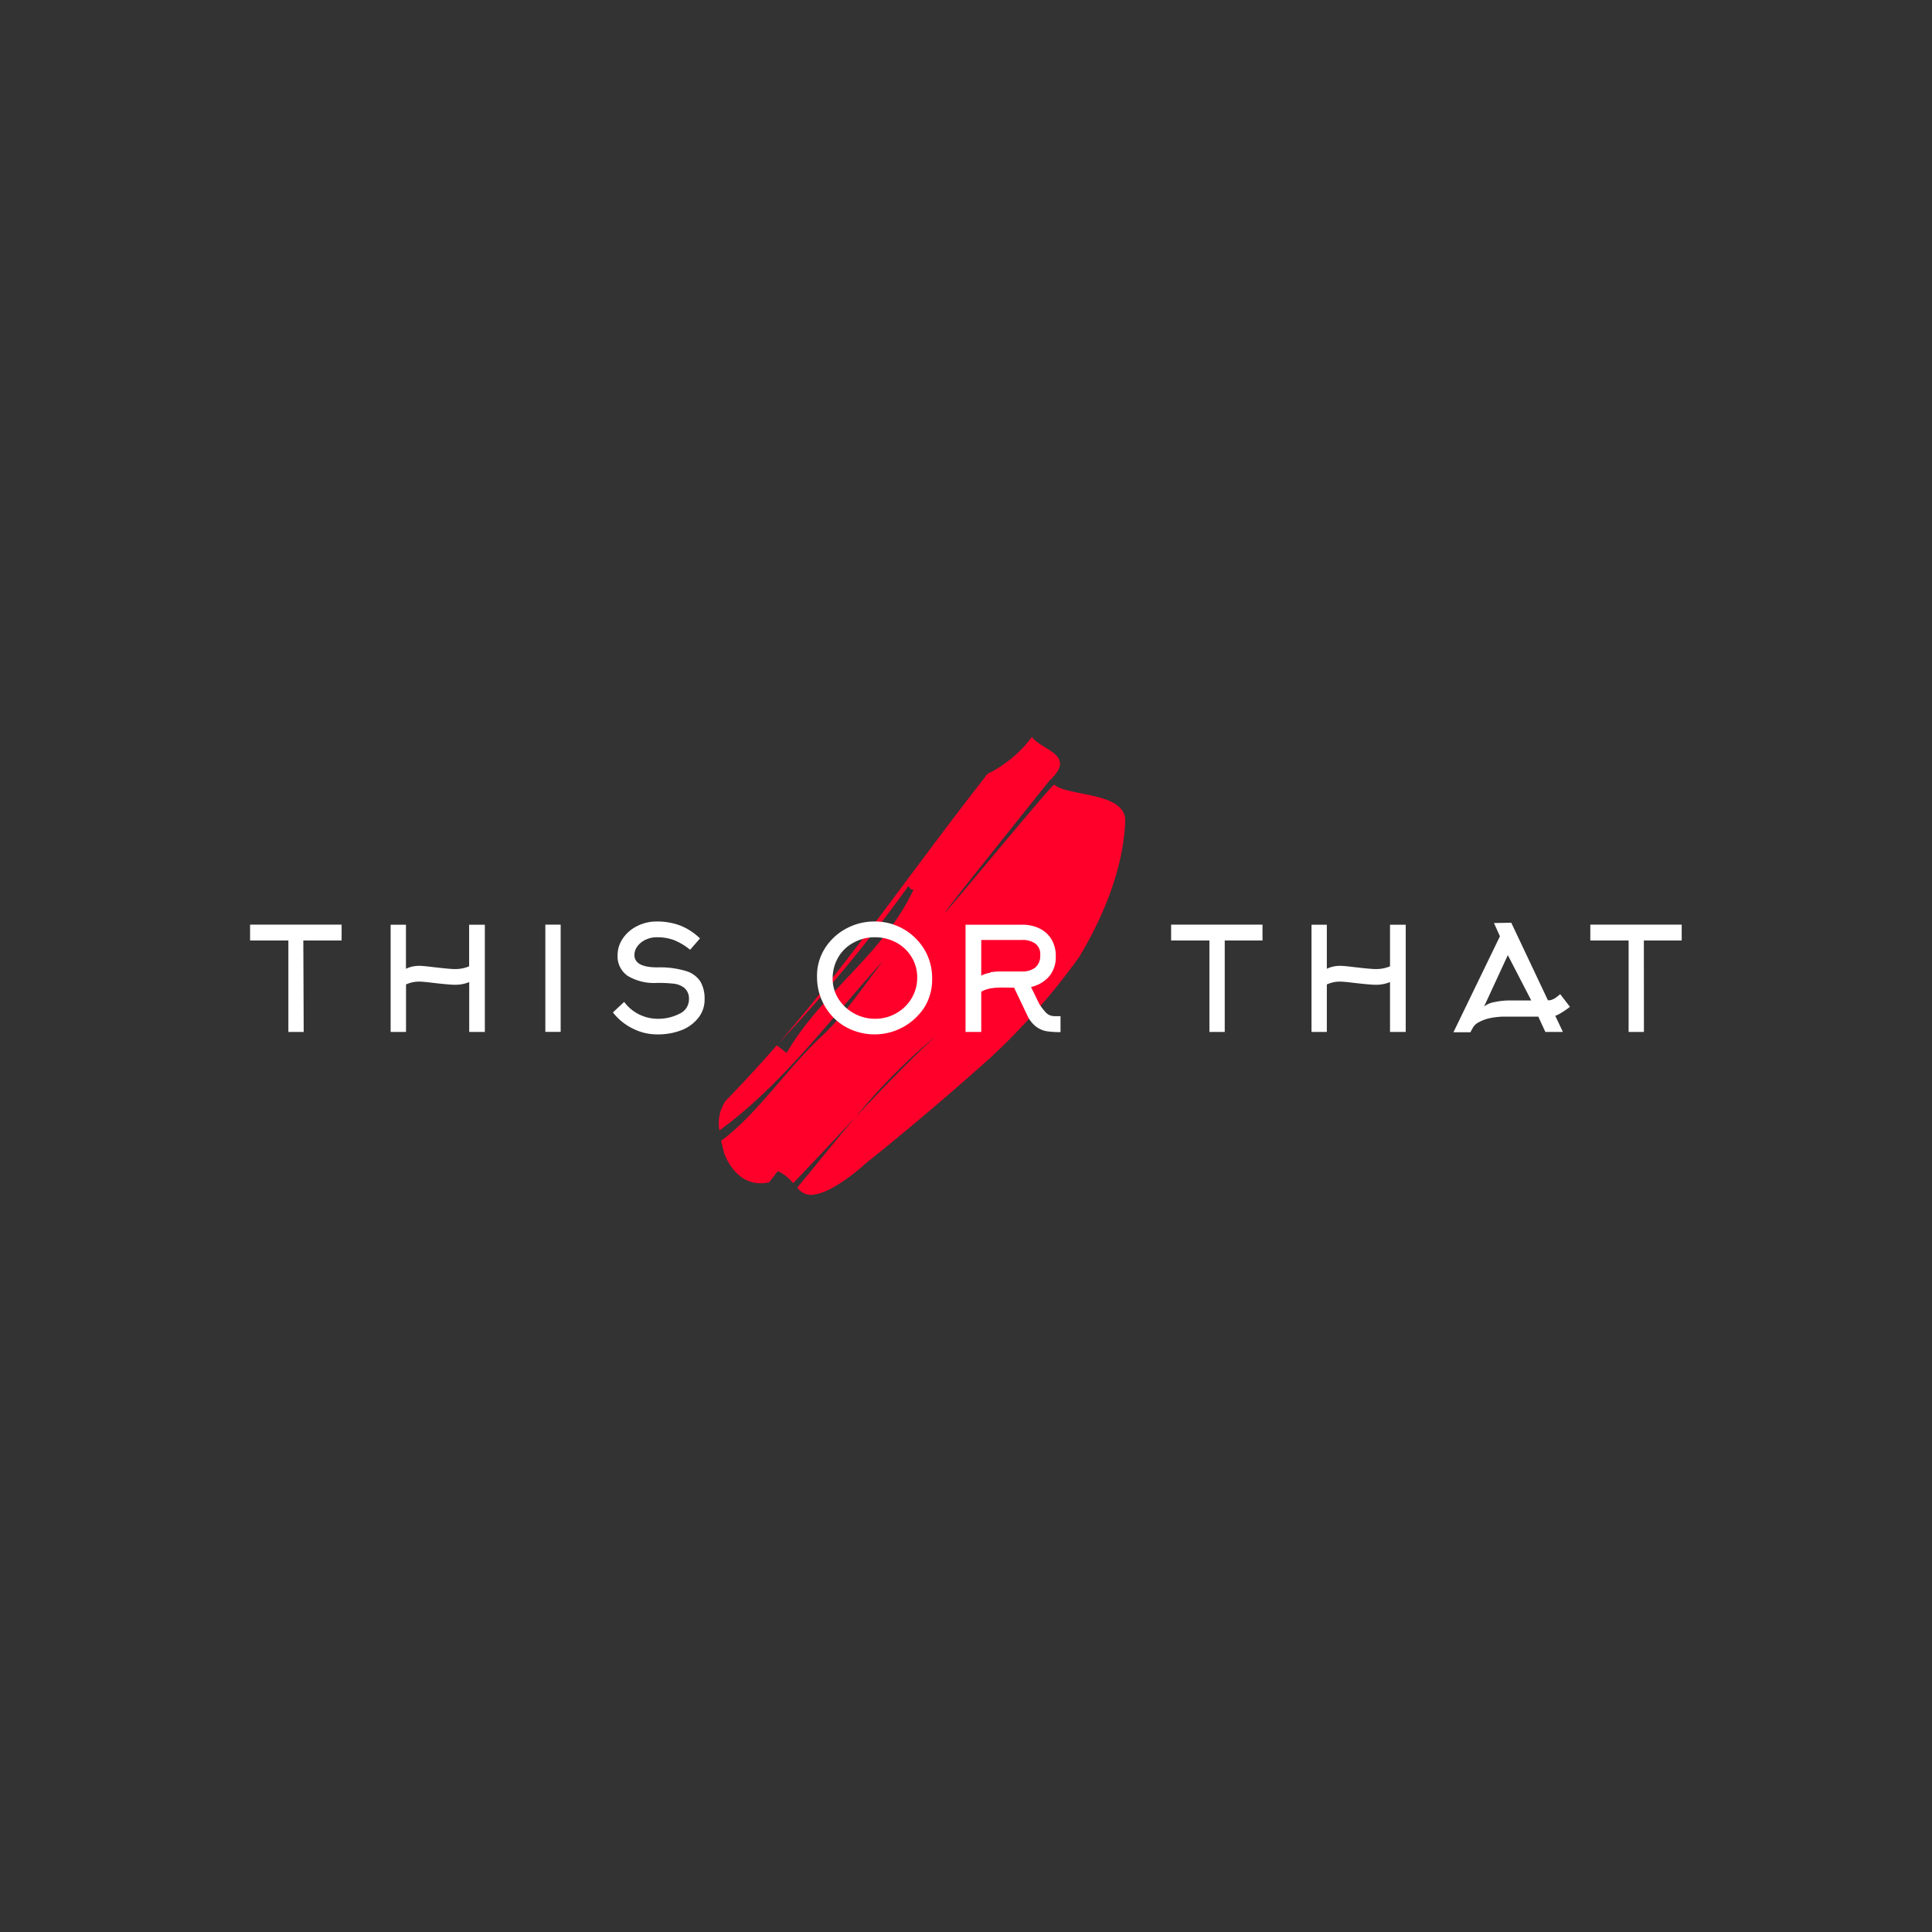 <svg id="Layer_1" data-name="Layer 1" xmlns="http://www.w3.org/2000/svg" viewBox="0 0 252.24 252.24"><rect x="0" y="0" width="252.24" height="252.24" fill="#333333" stroke="none"/><defs><style>.cls-1{fill:#ff002b;}.cls-2{fill:#fff;}</style></defs><path class="cls-1" d="M137.64,102.44c-.32-.25-31.45,37.94-.61-.54,3.66-3.38-1.07-3.94-2.3-5.68a16.17,16.17,0,0,1-5.81,4.82L127.41,103c-8.84,11.38-16.52,22.57-25.75,33.2a198.84,198.84,0,0,0,16.94-20.52c.16.22.31.57.68.45-4,8.53-11.9,13.32-16.58,21.34l-1.28-1q-3.19,3.67-6.68,7.25a5.17,5.17,0,0,0-.81,3.87c8.23-6,14.58-14.64,21.42-22.22-2.63,3.39-5.33,7.52-8.61,10.42-4.41,4.35-7.48,9-11.84,12.58l-.75.56c.13.59.28,1.16.41,1.66.86,2.22,2.74,4.46,5.86,3.77l1.13-1.46a5.55,5.55,0,0,1,2,1.57c2.78-2.87,5.49-5.8,8.22-8.71a79.17,79.17,0,0,1,10.39-10.48c-3.64,3.36-7,6.91-10.39,10.48-2.59,3-5.09,6.19-7.68,9.29a2.19,2.19,0,0,0,2.39.87c1.72-.22,4.68-2.31,6.51-4,5.43-4.33,11.08-9.14,16.2-13.72a86.28,86.28,0,0,0,11.72-13.28c3.5-5.83,5.77-12,6-17.71C147,103.36,139.37,104,137.64,102.44Z"/><path class="cls-2" d="M39.65,134.73h-2V122.79h-5v-2.07H44.6v2.07h-5Z"/><path class="cls-2" d="M51,134.73v-14h2v5.75a4,4,0,0,1,1.79-.38c.31,0,.92.06,1.82.17,1.39.16,2.3.25,2.74.25a4.63,4.63,0,0,0,1.9-.36v-5.43h2.05v14H61.26v-6.51a4.81,4.81,0,0,1-1.9.35c-.44,0-1.35-.08-2.74-.24-.9-.11-1.51-.17-1.82-.17a4,4,0,0,0-1.79.37v6.2Z"/><path class="cls-2" d="M71.2,120.72h2v14h-2Z"/><path class="cls-2" d="M91.18,132.88A5.19,5.19,0,0,1,89,134.49a8.58,8.58,0,0,1-3.21.56,7,7,0,0,1-3.17-.76,7.39,7.39,0,0,1-2.6-2.11l1.47-1.37a5.46,5.46,0,0,0,4.3,2.2,6.07,6.07,0,0,0,2.93-.66,2.06,2.06,0,0,0,1.23-1.88,1.82,1.82,0,0,0-.58-1.47,2.68,2.68,0,0,0-1.39-.57,18.07,18.07,0,0,0-2.19-.1,6.72,6.72,0,0,1-3.84-.92,3.1,3.1,0,0,1-1.32-2.71,3.87,3.87,0,0,1,.66-2.14,4.82,4.82,0,0,1,1.85-1.63,5.57,5.57,0,0,1,2.65-.62,8.51,8.51,0,0,1,3,.52,7.85,7.85,0,0,1,2.6,1.69L90.1,124A8,8,0,0,0,88,122.74a6.19,6.19,0,0,0-2.28-.37,3.29,3.29,0,0,0-1.43.32,2.78,2.78,0,0,0-1.07.86,1.87,1.87,0,0,0-.39,1.13c0,1.08,1,1.62,3,1.62a11.62,11.62,0,0,1,3.74.48,3.37,3.37,0,0,1,1.88,1.38,4.44,4.44,0,0,1,.54,2.31A3.76,3.76,0,0,1,91.18,132.88Z"/><path class="cls-2" d="M120.73,131.45a7.76,7.76,0,0,1-10.34,2.61,7.27,7.27,0,0,1-2.72-2.73,7.53,7.53,0,0,1-1-3.81,6.68,6.68,0,0,1,1-3.66,7.42,7.42,0,0,1,2.78-2.61,7.68,7.68,0,0,1,3.73-.94,7.51,7.51,0,0,1,6.52,3.68,7.28,7.28,0,0,1,1,3.76A6.9,6.9,0,0,1,120.73,131.45ZM119,124.93a5.22,5.22,0,0,0-2-1.88,5.77,5.77,0,0,0-2.75-.68,5.66,5.66,0,0,0-2.81.7,5,5,0,0,0-2,1.92,5.4,5.4,0,0,0-.73,2.77,4.87,4.87,0,0,0,.77,2.67,5.66,5.66,0,0,0,4.78,2.58,5.48,5.48,0,0,0,2.75-.72,5.42,5.42,0,0,0,2-1.94,5.22,5.22,0,0,0,.74-2.72A5,5,0,0,0,119,124.93Z"/><path class="cls-2" d="M130.76,128.93a8.9,8.9,0,0,0-1.42.11,4.19,4.19,0,0,0-1.23.43v5.26h-2.05v-14h7.37a5.08,5.08,0,0,1,2.29.49,3.69,3.69,0,0,1,1.56,1.42,4.16,4.16,0,0,1,.56,2.22,3.91,3.91,0,0,1-.84,2.59,4.41,4.41,0,0,1-2.39,1.41l1.09,2.24a9.54,9.54,0,0,0,.76,1,1.78,1.78,0,0,0,.59.45,2,2,0,0,0,.76.12h.2l.45,0v2.08a11.16,11.16,0,0,1-1.79-.11,3.2,3.2,0,0,1-1.38-.59,3.83,3.83,0,0,1-1.18-1.51l-1.71-3.59Zm-1.45-2a10.2,10.2,0,0,1,1.45-.1h2.67a2.68,2.68,0,0,0,1.75-.52,2,2,0,0,0,.63-1.62,1.72,1.72,0,0,0-.64-1.5,2.89,2.89,0,0,0-1.74-.47h-5.32v4.66A3.52,3.52,0,0,1,129.31,127Z"/><path class="cls-2" d="M159.9,134.73h-2V122.79h-5v-2.07h11.93v2.07H159.9Z"/><path class="cls-2" d="M171.23,134.73v-14h2v5.75a4,4,0,0,1,1.79-.38c.31,0,.92.06,1.82.17,1.39.16,2.3.25,2.74.25a4.63,4.63,0,0,0,1.9-.36v-5.43h2.05v14h-2.05v-6.51a4.81,4.81,0,0,1-1.9.35c-.44,0-1.35-.08-2.74-.24-.9-.11-1.51-.17-1.82-.17a4,4,0,0,0-1.79.37v6.2Z"/><path class="cls-2" d="M197.31,120.47l6.74,14.26h-2.29l-.92-2h-4.26a9.41,9.41,0,0,0-2.11.21,5.36,5.36,0,0,0-1.43.54,1.74,1.74,0,0,0-.71.64l-.36.65h-2.21l6.07-12.53-.78-1.73Zm-.45,4.23-3.1,6.71a3,3,0,0,1,1.31-.57,9.64,9.64,0,0,1,2.26-.22h2.59Z"/><path class="cls-2" d="M203.7,129.8l-.35.28-.16.13a2.24,2.24,0,0,1-.69.35,1.64,1.64,0,0,1-.73,0,6.63,6.63,0,0,1-.86-.24A7.3,7.3,0,0,1,202,132.8a3.24,3.24,0,0,0,1.46-.35,10.78,10.78,0,0,0,1.51-1Z"/><path class="cls-2" d="M214.63,134.73h-2V122.79h-5v-2.07h11.93v2.07h-4.94Z"/></svg>